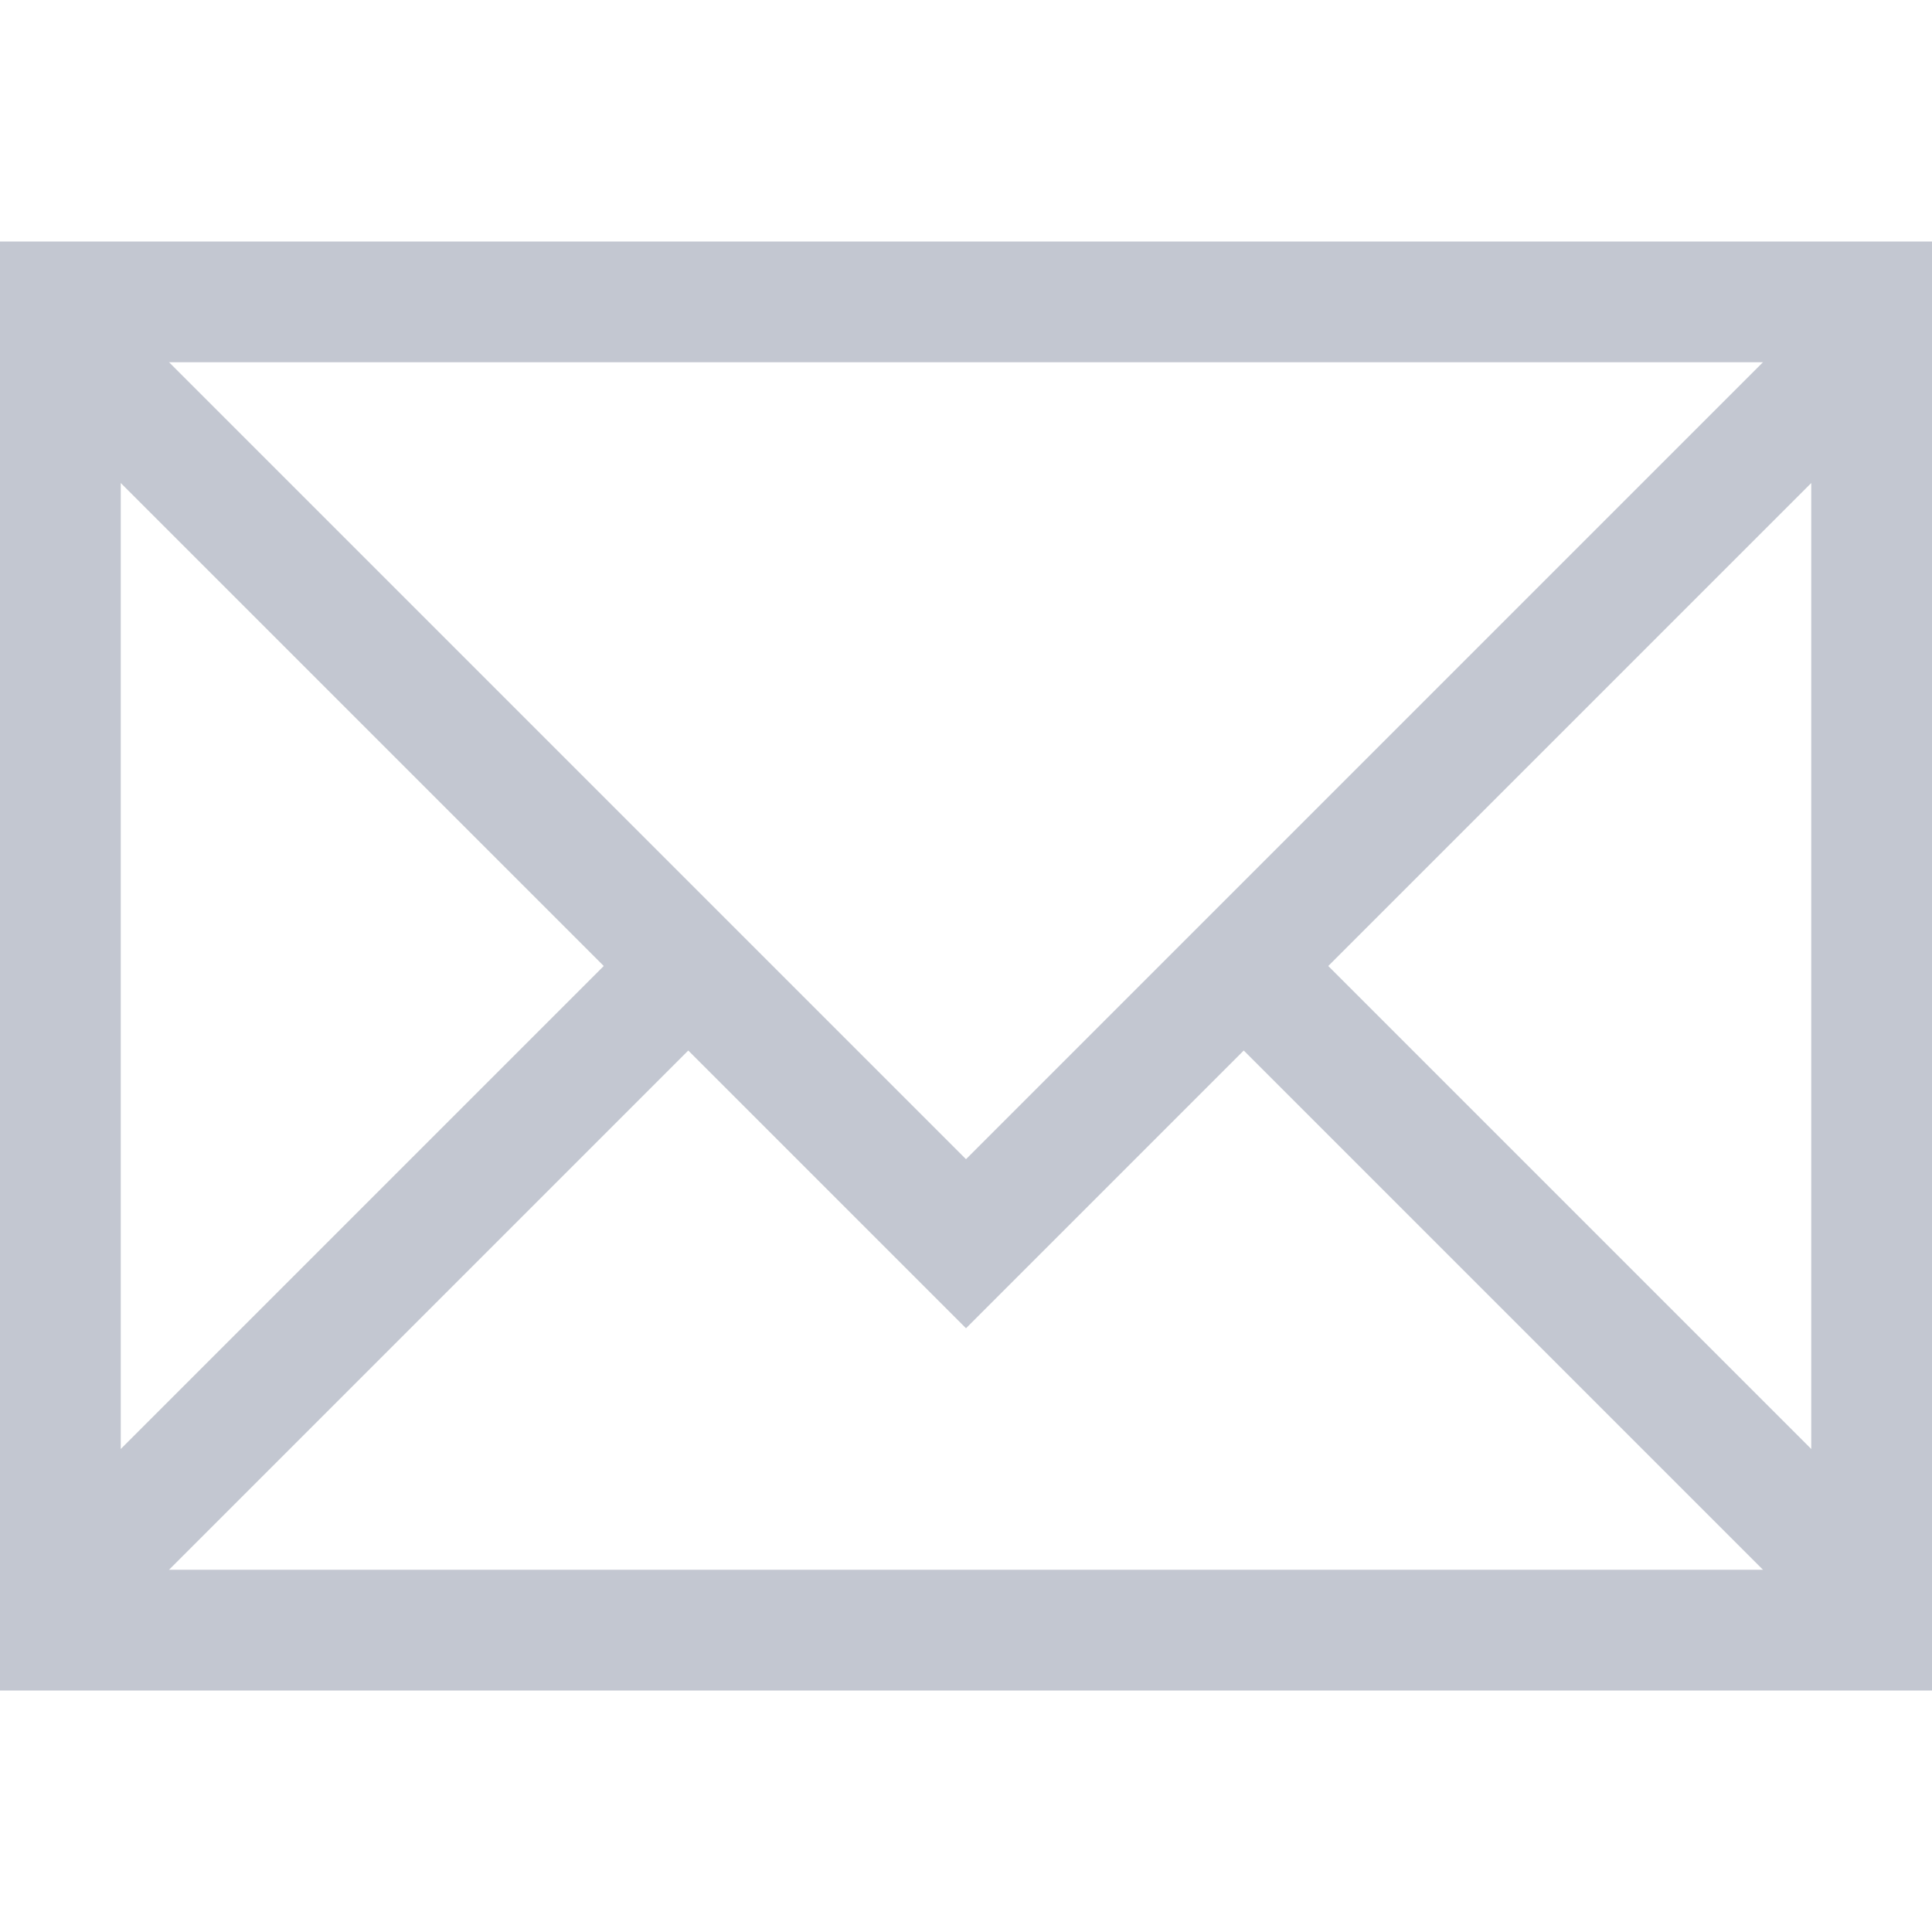 <svg xmlns="http://www.w3.org/2000/svg" viewBox="0 0 16 16">
  <defs id="defs3051">
    <style type="text/css" id="current-color-scheme">
      .ColorScheme-Text {
        color:#232629;
      }
      </style>
  </defs>
    <path 
        style="fill:#c3c7d1"
        d="M 0 2 L 0 14 L 16 14 L 16 2 L 0 2 z M 1.4 3 L 14.6 3 L 8 9.6 L 1.4 3 z M 1 4 L 5 8 L 1 12 L 1 4 z M 15 4 L 15 12 L 11 8 L 15 4 z M 5.7 8.7 L 8 11 L 10.3 8.7 L 14.6 13 L 1.4 13 L 5.7 8.7 z " 
        class="ColorScheme-Text"/>
</svg>
